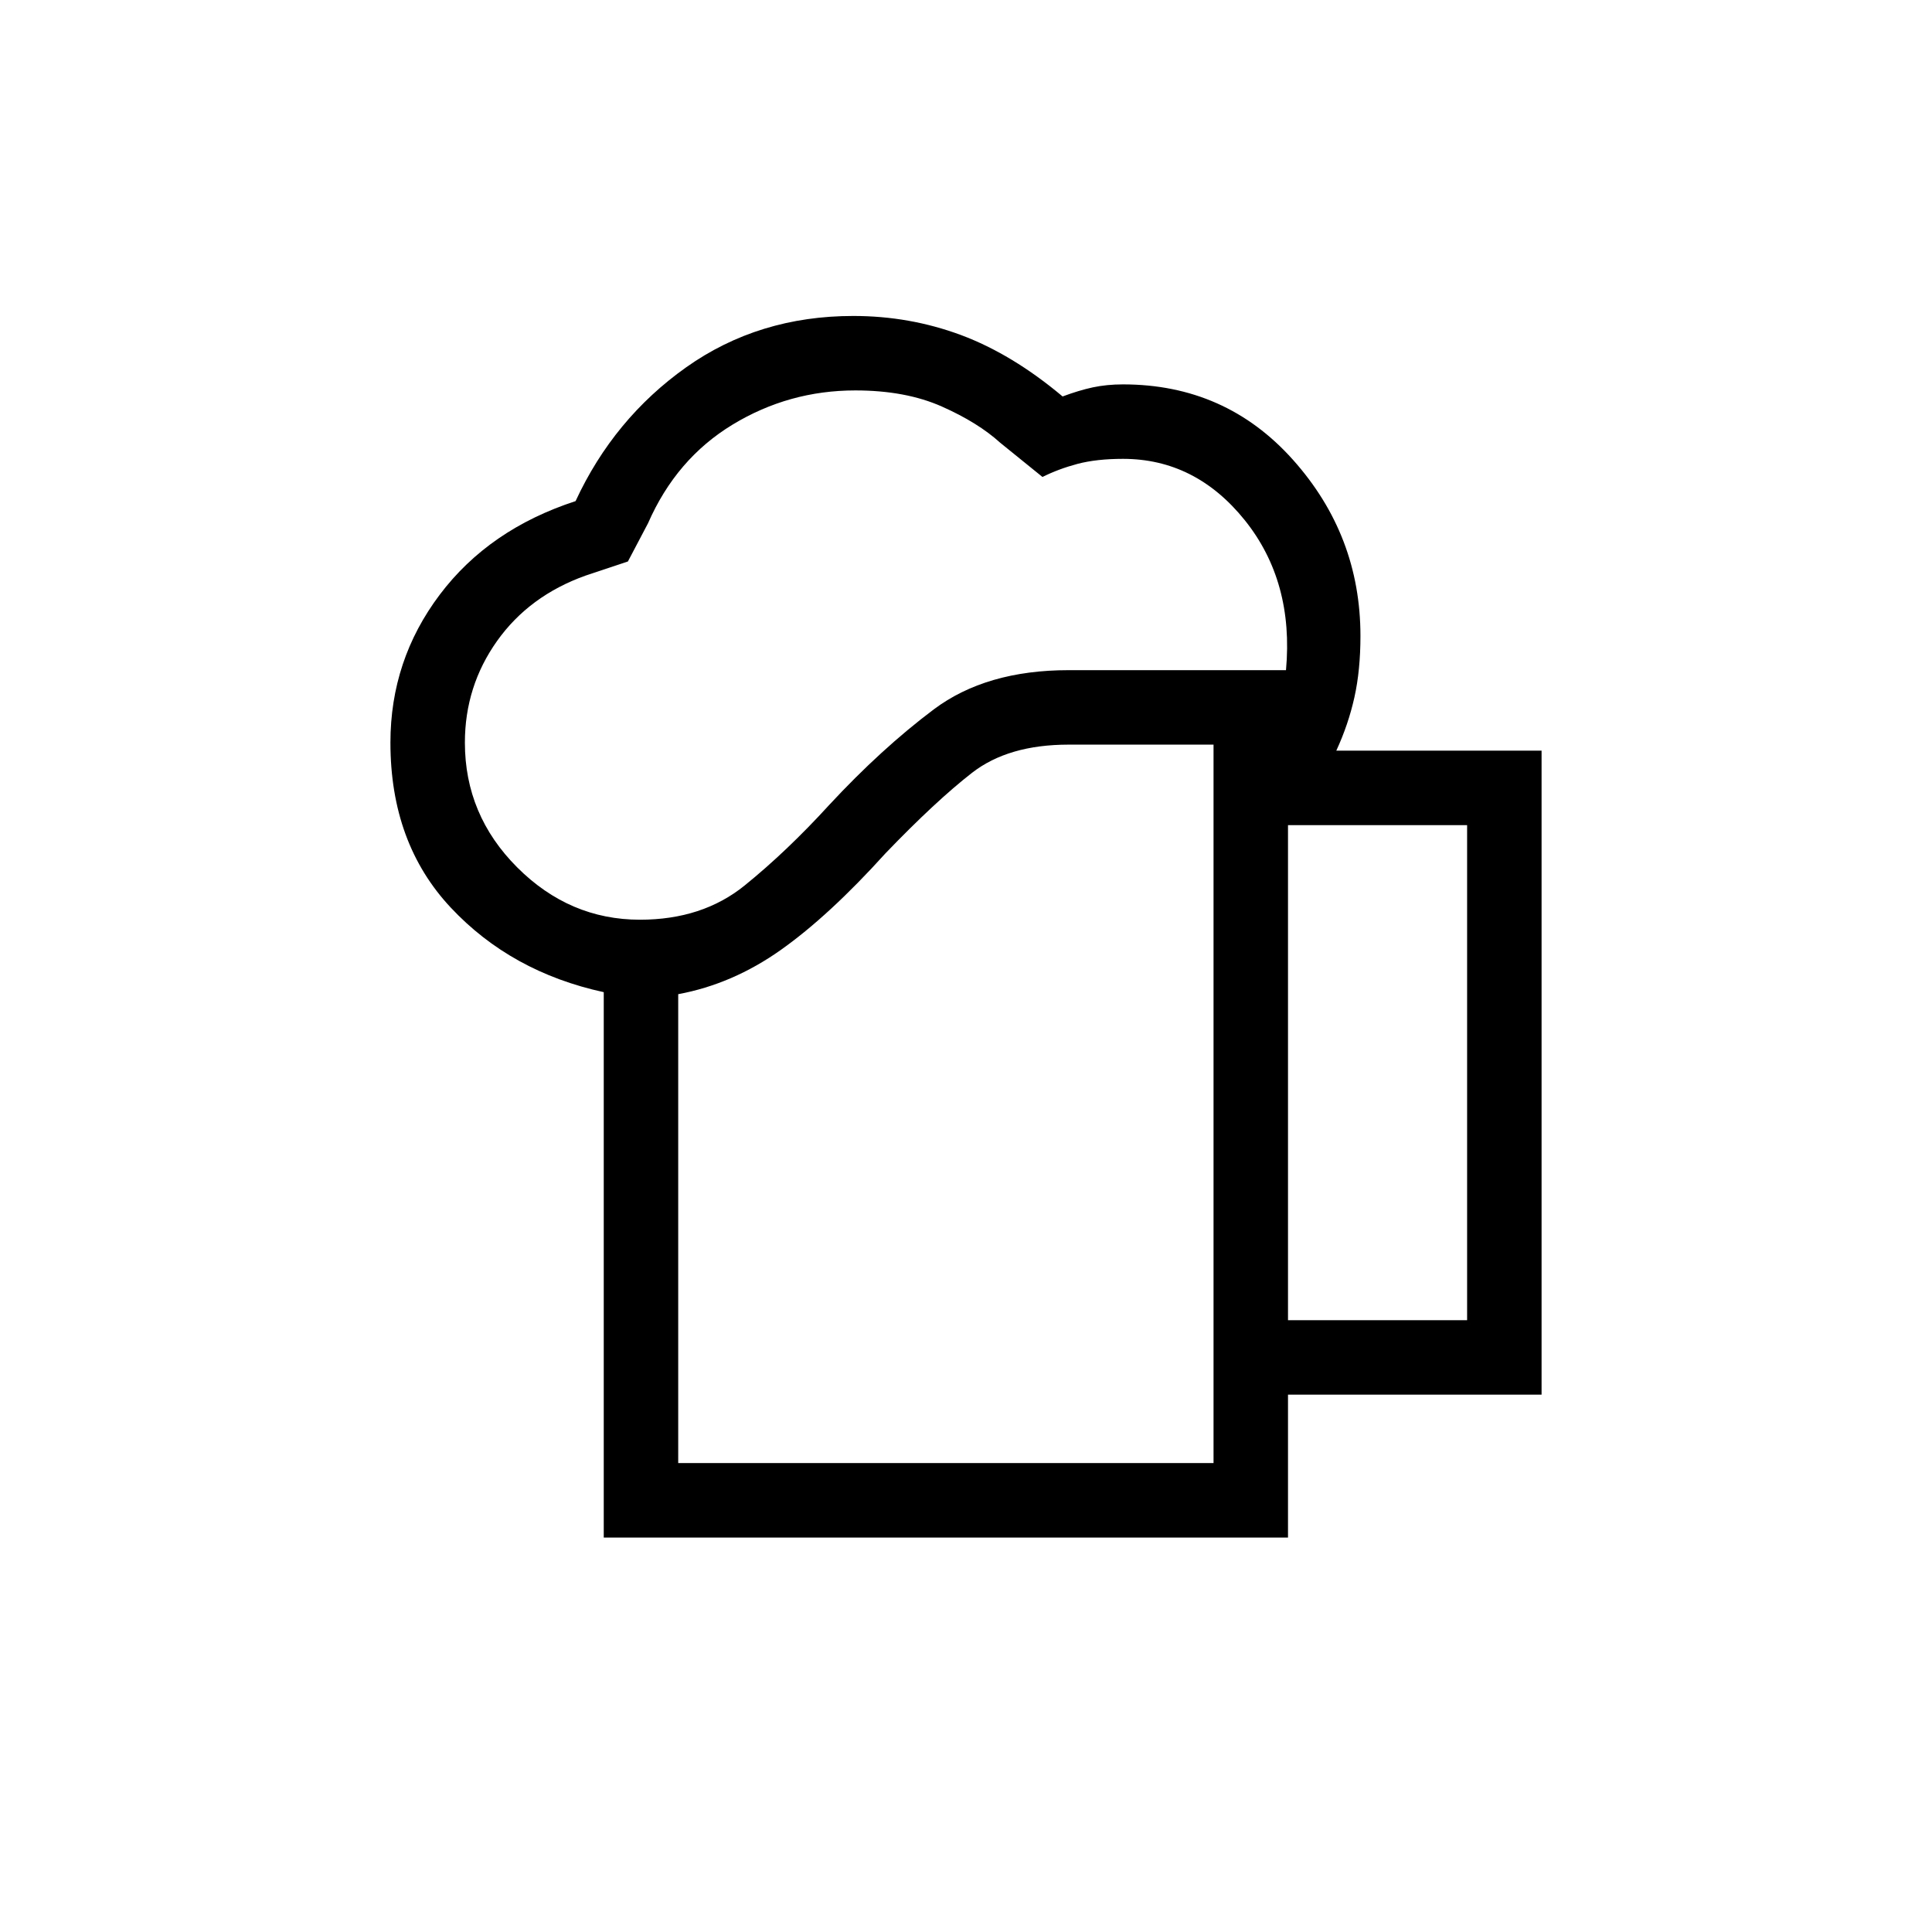 <svg xmlns="http://www.w3.org/2000/svg" height="24" width="24"><path d="M8.425 18.175H15.075V9.25H13.275Q12.525 9.25 12.075 9.6Q11.625 9.95 11 10.6Q10.3 11.375 9.7 11.8Q9.1 12.225 8.425 12.35ZM7.5 19.1V12.325Q6.35 12.075 5.6 11.275Q4.85 10.475 4.85 9.225Q4.85 8.2 5.463 7.387Q6.075 6.575 7.15 6.225Q7.625 5.2 8.525 4.562Q9.425 3.925 10.6 3.925Q11.3 3.925 11.938 4.162Q12.575 4.4 13.2 4.925Q13.4 4.85 13.575 4.812Q13.75 4.775 13.95 4.775Q15.225 4.775 16.062 5.712Q16.9 6.65 16.9 7.9Q16.9 8.325 16.825 8.662Q16.75 9 16.6 9.325H19.15V17.325H16V19.1ZM5.775 9.225Q5.775 10.125 6.425 10.775Q7.075 11.425 7.95 11.425Q8.725 11.425 9.25 11Q9.775 10.575 10.3 10Q10.95 9.3 11.6 8.812Q12.25 8.325 13.275 8.325H15.975Q16.075 7.225 15.463 6.462Q14.85 5.7 13.95 5.7Q13.625 5.7 13.387 5.762Q13.15 5.825 12.95 5.925L12.425 5.5Q12.15 5.25 11.7 5.05Q11.25 4.85 10.625 4.85Q9.8 4.85 9.1 5.275Q8.4 5.7 8.05 6.5L7.8 6.975L7.275 7.15Q6.575 7.4 6.175 7.962Q5.775 8.525 5.775 9.225ZM16 16.4H18.225V10.25H16ZM8.425 18.175Q9.1 18.175 9.7 18.175Q10.3 18.175 11 18.175Q11.625 18.175 12.075 18.175Q12.525 18.175 13.275 18.175H15.075Z"/></svg>